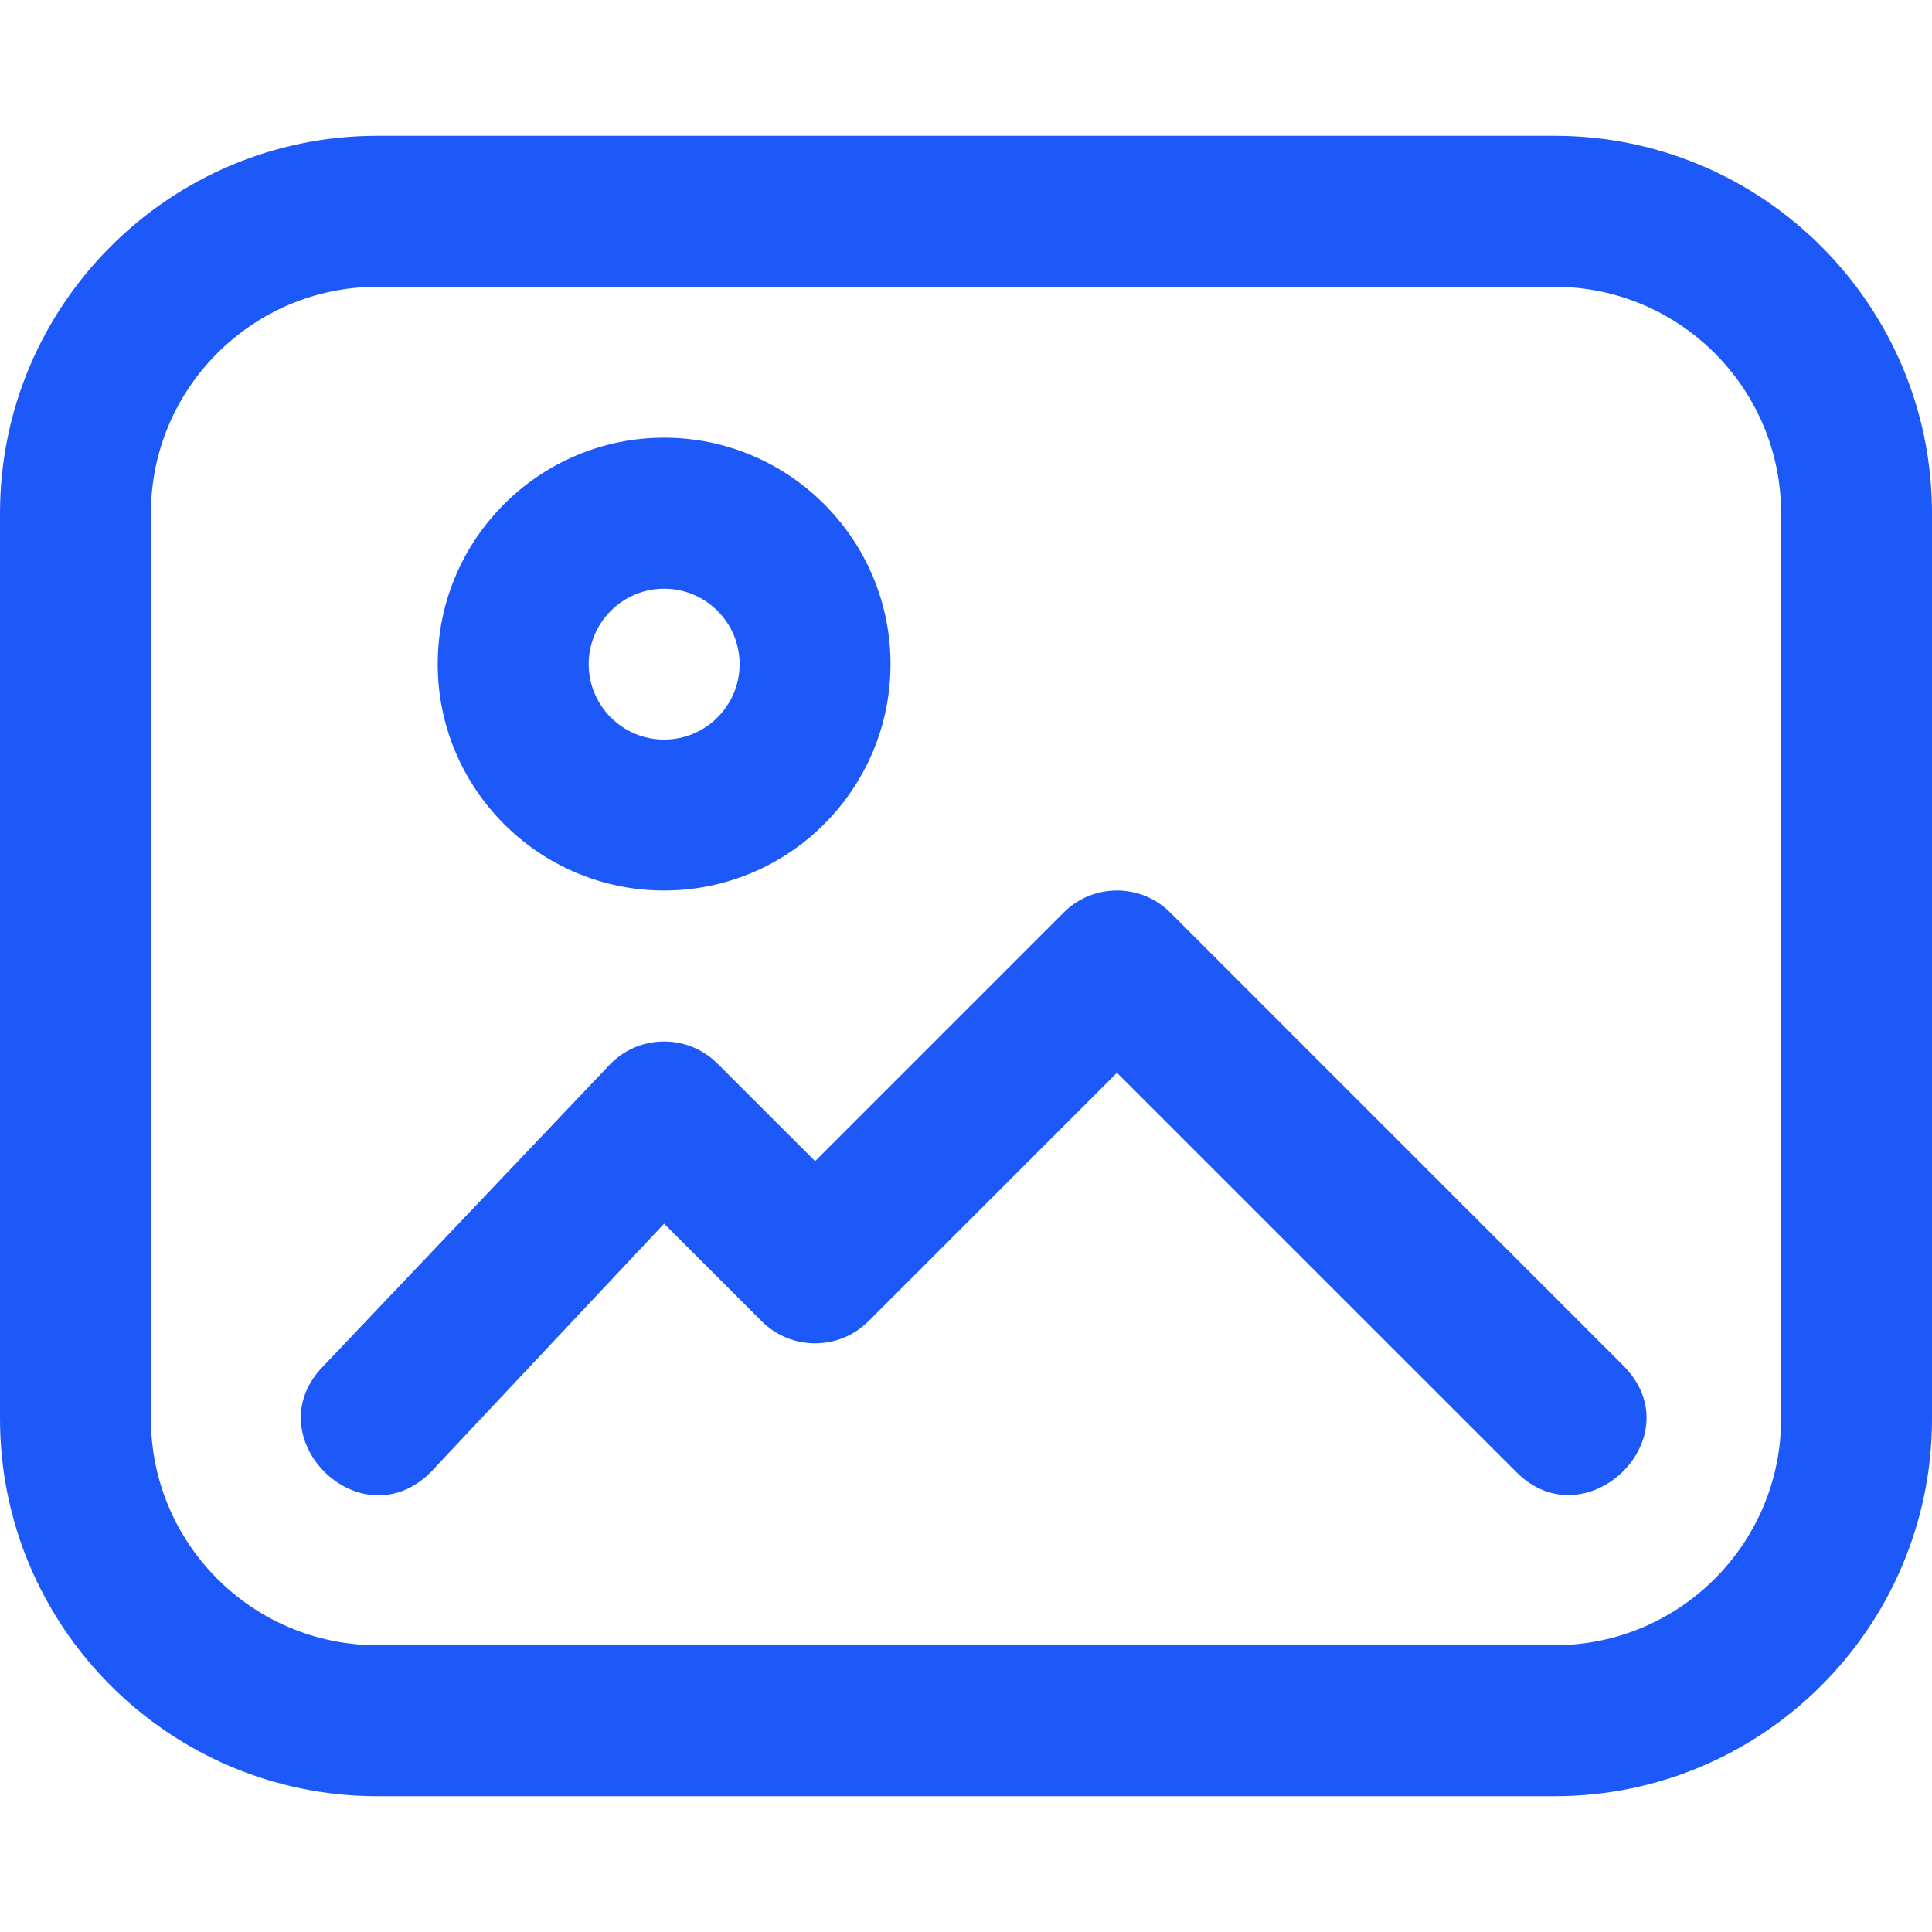 <svg width="27" height="27" viewBox="0 0 27 27" fill="none" xmlns="http://www.w3.org/2000/svg">
<path d="M21.727 25.102H5.273C2.366 25.102 0 22.736 0 19.828V7.172C0 4.264 2.366 1.898 5.273 1.898H21.727C24.634 1.898 27 4.264 27 7.172V19.828C27 22.736 24.634 25.102 21.727 25.102ZM5.273 4.008C3.529 4.008 2.109 5.427 2.109 7.172V19.828C2.109 21.573 3.529 22.992 5.273 22.992H21.727C23.471 22.992 24.891 21.573 24.891 19.828V7.172C24.891 5.427 23.471 4.008 21.727 4.008H5.273Z" fill="#1D59F9"/>
<path d="M9.281 12.445C7.537 12.445 6.117 11.026 6.117 9.281C6.117 7.537 7.537 6.117 9.281 6.117C11.026 6.117 12.445 7.537 12.445 9.281C12.445 11.026 11.026 12.445 9.281 12.445ZM9.281 8.227C8.7 8.227 8.227 8.7 8.227 9.281C8.227 9.863 8.7 10.336 9.281 10.336C9.863 10.336 10.336 9.863 10.336 9.281C10.336 8.7 9.863 8.227 9.281 8.227Z" fill="#1D59F9"/>
<path d="M21.192 20.574L15.609 14.992L12.136 18.465C11.725 18.876 11.057 18.876 10.645 18.465L9.281 17.101L6.019 20.574C5.033 21.56 3.54 20.07 4.528 19.082L8.535 14.864C8.947 14.452 9.615 14.452 10.027 14.864L11.391 16.227L14.864 12.754C15.275 12.342 15.943 12.342 16.355 12.754L22.683 19.082C23.683 20.082 22.165 21.547 21.192 20.574Z" fill="#1D59F9"/>
</svg>
